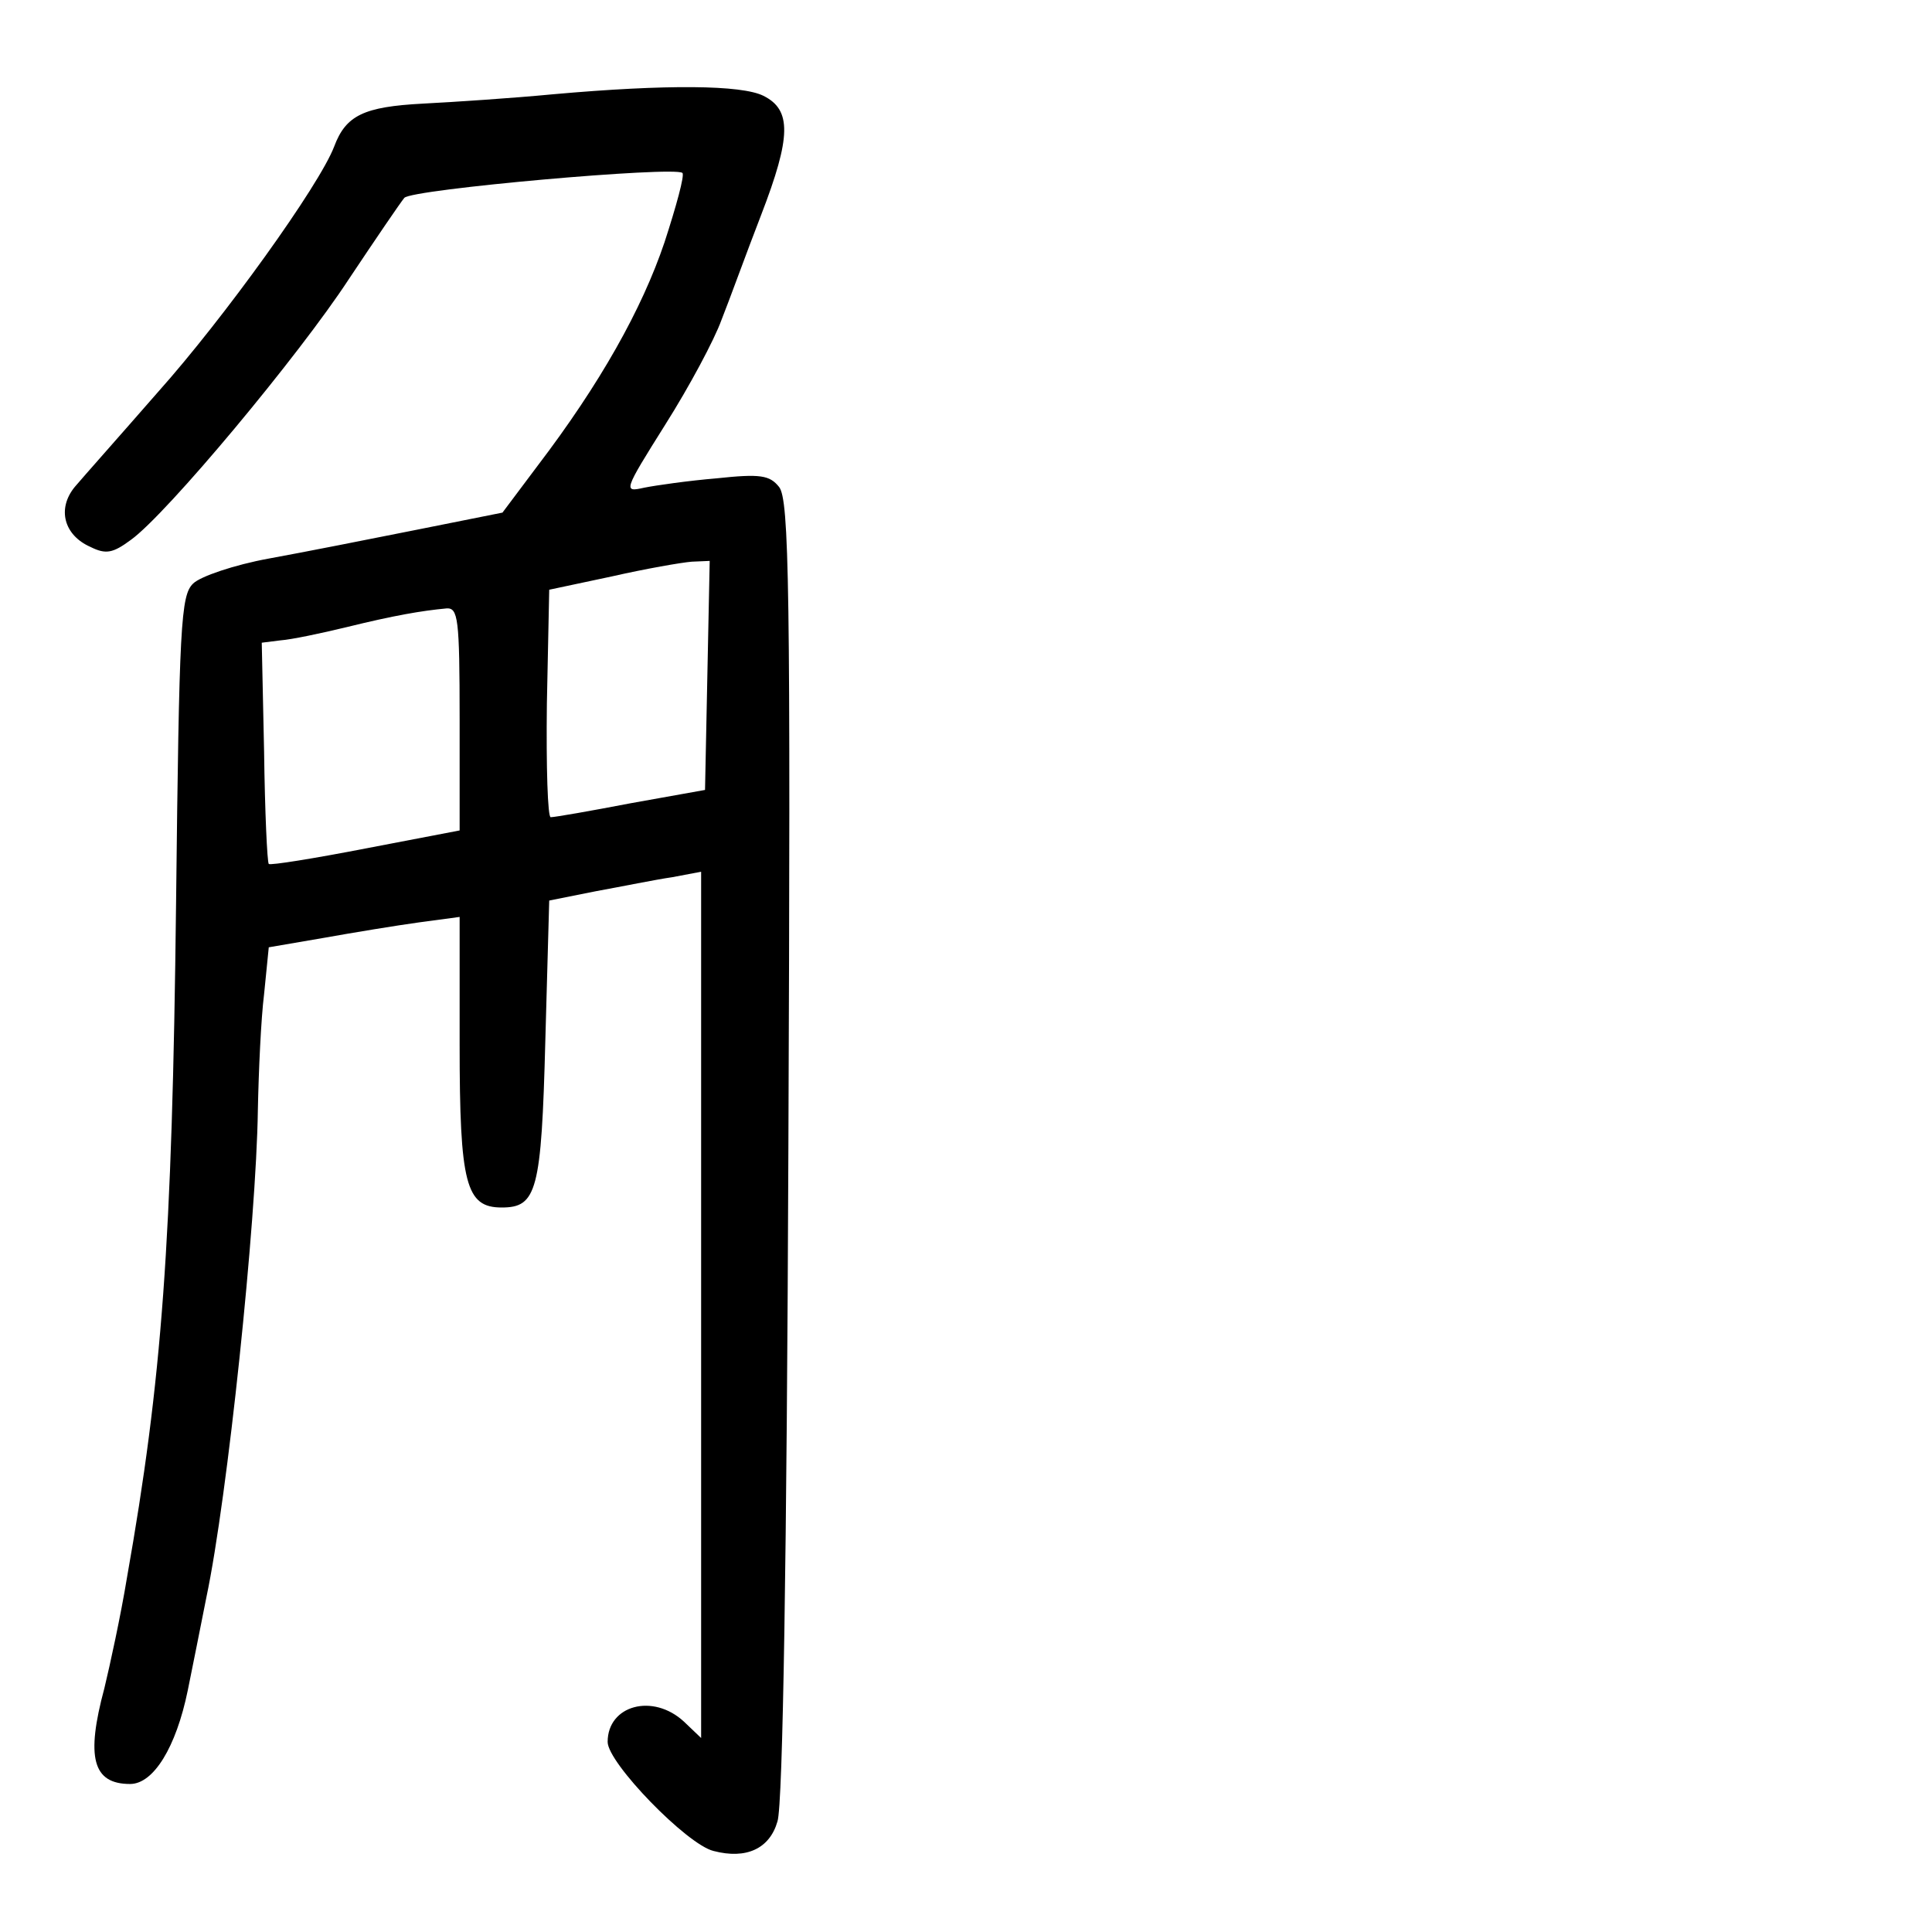 <?xml version="1.0" standalone="no"?>
<!DOCTYPE svg PUBLIC "-//W3C//DTD SVG 20010904//EN"
 "http://www.w3.org/TR/2001/REC-SVG-20010904/DTD/svg10.dtd">
<svg version="1.0" xmlns="http://www.w3.org/2000/svg"
 width="248pt" height="248pt" viewBox="0 0 248 248"
 preserveAspectRatio="xMidYMid meet">
<g transform="translate(0,248) scale(0.1,-0.1)"
fill="#000000" stroke="none">
<path d="M710 2359 c-52 -5 -128 -10 -167 -12 -76 -4 -99 -15 -114 -55 -19
-50 -142 -221 -226 -315 -48 -55 -96 -109 -107 -122 -23 -28 -14 -62 20 -77
20 -10 29 -8 52 9 46 33 216 237 280 335 34 51 66 98 71 104 9 11 347 41 357
32 3 -3 -8 -43 -23 -89 -29 -86 -83 -182 -163 -287 l-45 -60 -110 -22 c-60
-12 -146 -29 -190 -37 -44 -8 -88 -23 -97 -32 -16 -15 -18 -53 -22 -411 -5
-436 -18 -611 -63 -865 -8 -49 -22 -113 -29 -142 -24 -89 -15 -123 33 -123 30
0 59 47 74 120 6 30 17 84 24 120 27 128 64 481 66 625 1 50 4 117 8 149 l6
60 70 12 c39 7 94 16 123 20 l52 7 0 -164 c0 -179 8 -209 54 -209 45 0 51 21
56 214 l5 180 60 12 c33 6 77 15 98 18 l37 7 0 -556 0 -556 -22 21 c-40 37
-98 21 -98 -26 0 -27 102 -132 136 -140 42 -11 72 3 82 38 7 21 12 346 14 864
3 721 1 833 -12 849 -12 15 -24 17 -80 11 -36 -3 -78 -9 -93 -12 -27 -6 -27
-5 27 81 31 49 63 109 72 134 10 25 32 86 51 135 39 101 39 135 3 153 -28 14
-124 15 -270 2z m198 -746 l-3 -147 -95 -17 c-52 -10 -98 -18 -103 -18 -4 -1
-6 65 -5 146 l3 146 80 17 c44 10 90 18 103 19 l23 1 -3 -147z m-318 -56 l0
-143 -120 -23 c-67 -13 -123 -22 -125 -20 -2 2 -5 67 -6 144 l-3 140 24 3 c14
1 52 9 85 17 61 15 96 21 128 24 15 1 17 -12 17 -142z"/>
</g>
</svg>
